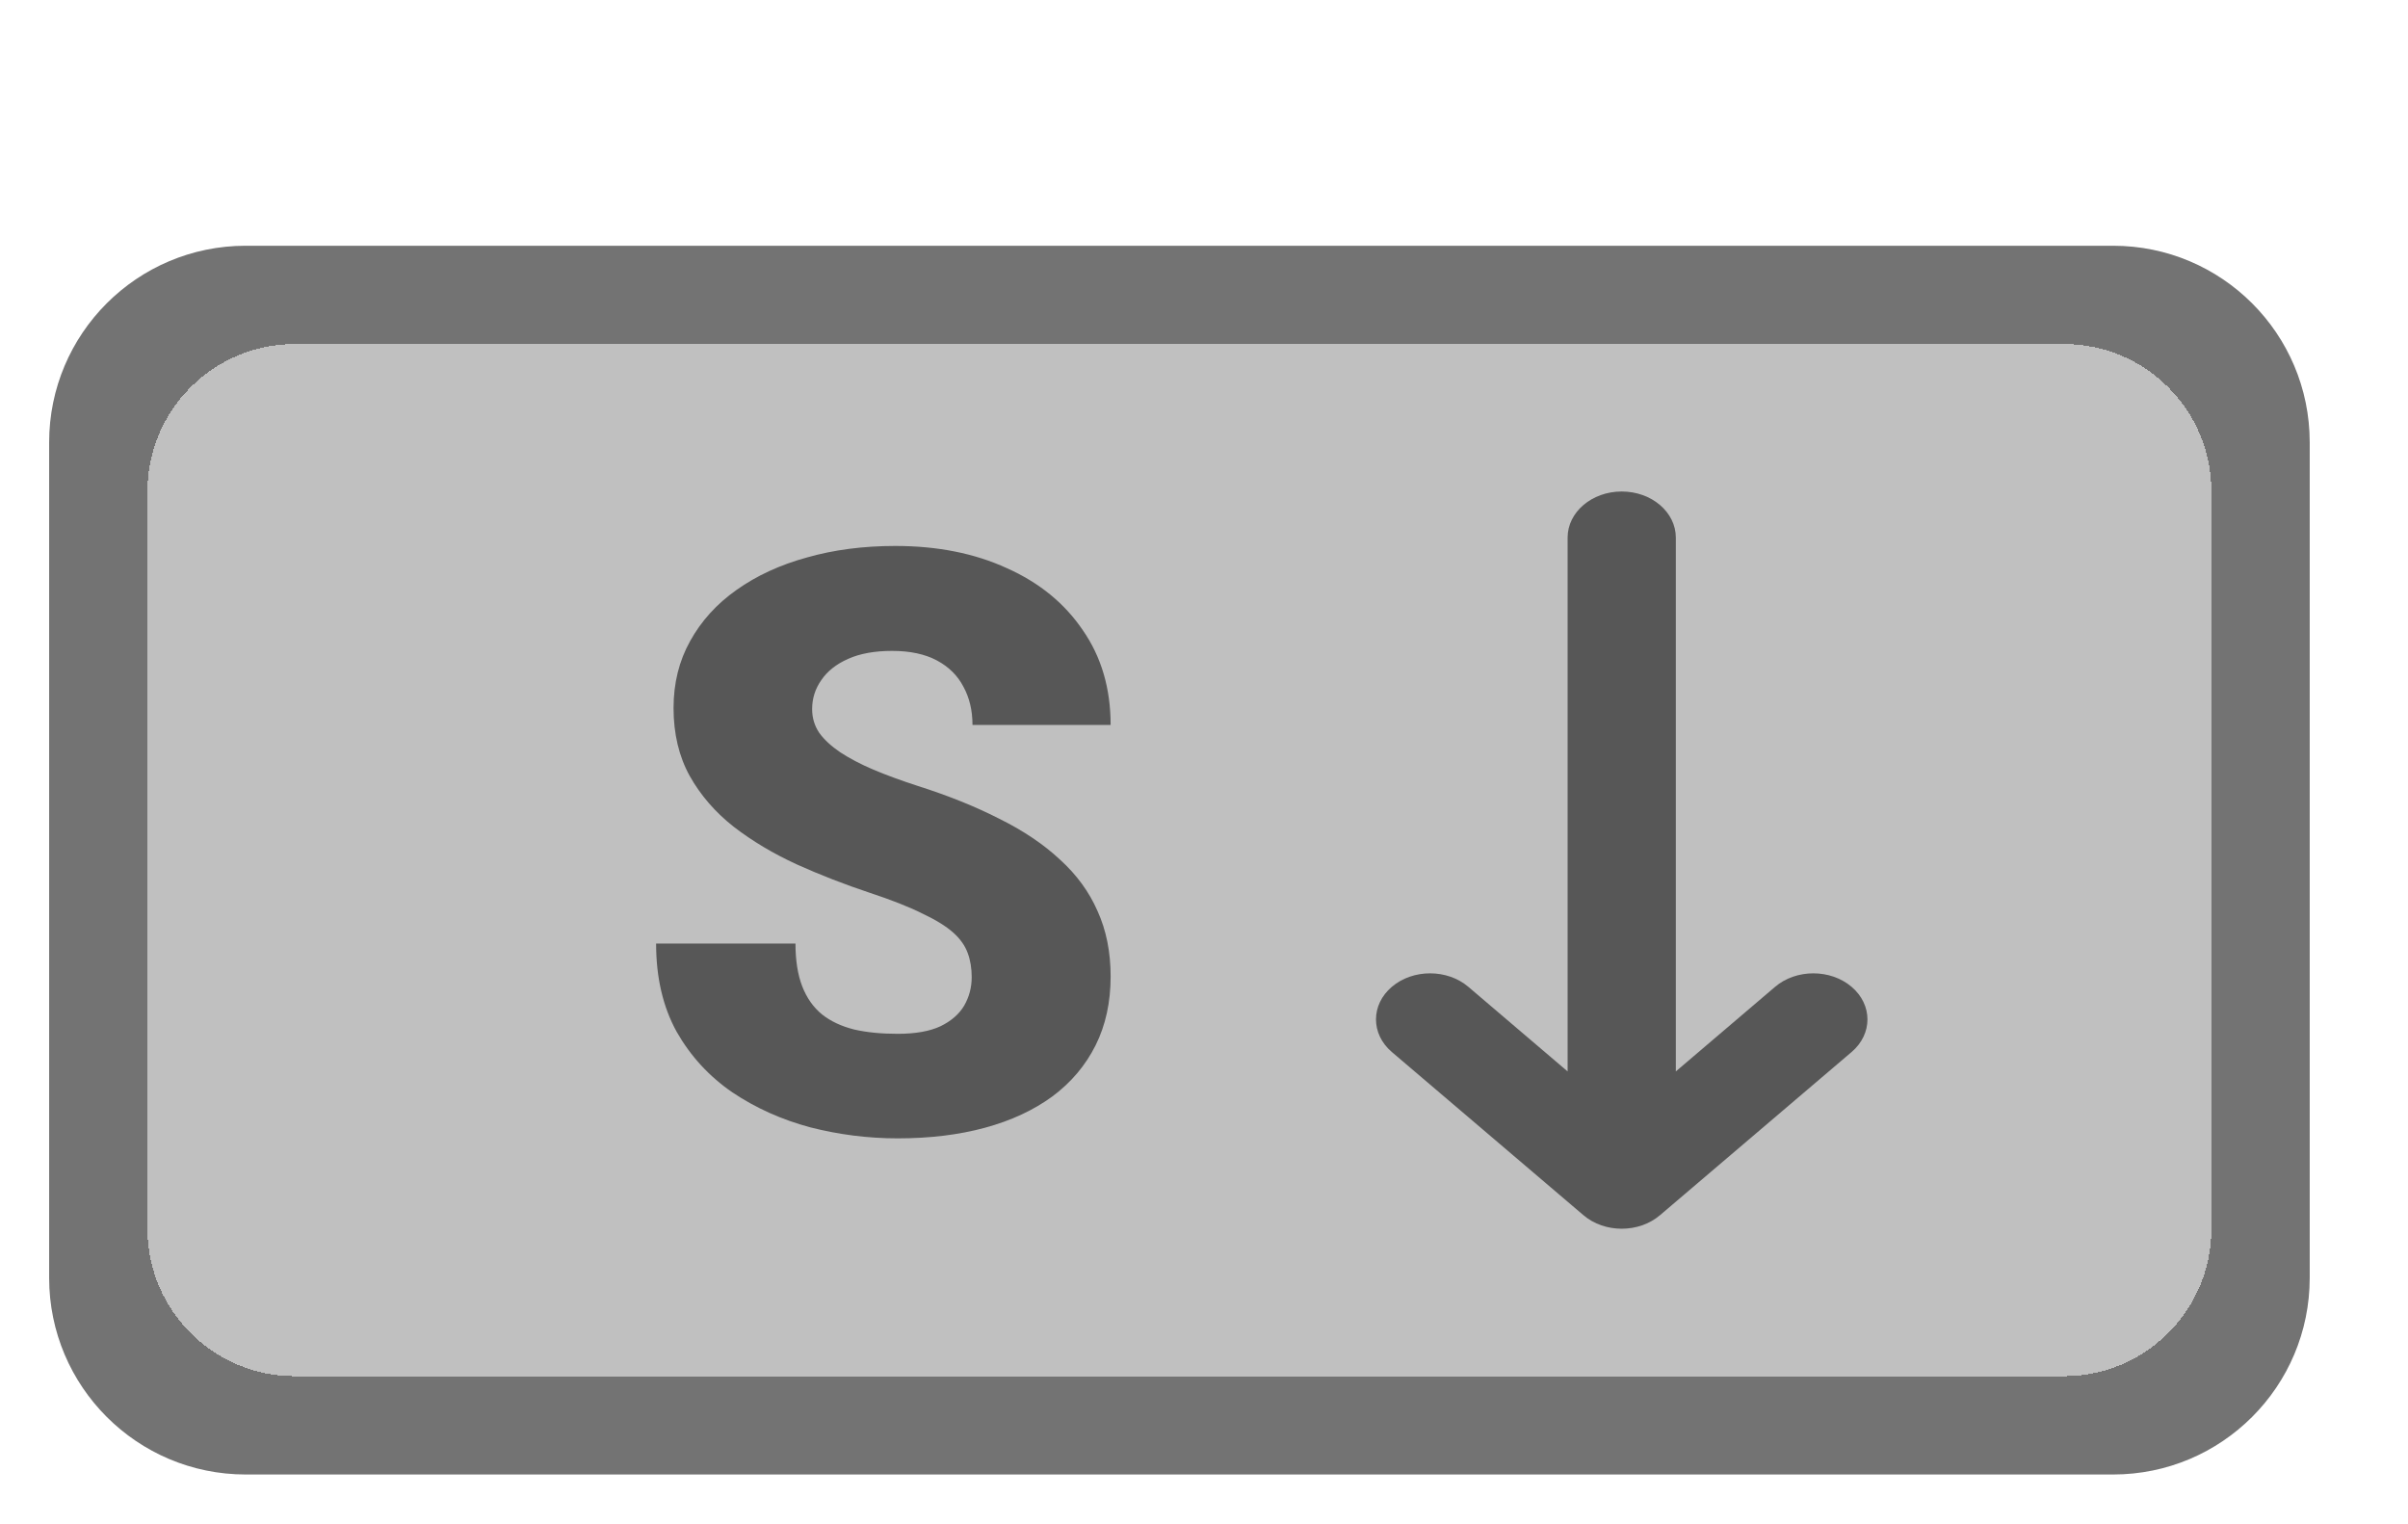 <svg width="49" height="31" viewBox="0 0 49 31" fill="none" xmlns="http://www.w3.org/2000/svg">
<g filter="url(#filter0_d_18_2)">
<path d="M1 9C1 6.791 2.791 5 5 5H43C45.209 5 47 6.791 47 9V26C47 28.209 45.209 30 43 30H5C2.791 30 1 28.209 1 26V9Z" fill="white"/>
<path d="M1 9C1 6.791 2.791 5 5 5H43C45.209 5 47 6.791 47 9V26C47 28.209 45.209 30 43 30H5C2.791 30 1 28.209 1 26V9Z" fill="black" fill-opacity="0.55"/>
</g>
<g filter="url(#filter1_d_18_2)">
<path d="M3 10C3 8.343 4.343 7 6 7H42C43.657 7 45 8.343 45 10V25C45 26.657 43.657 28 42 28H6C4.343 28 3 26.657 3 25V10Z" fill="white" fill-opacity="0.55" shape-rendering="crispEdges"/>
</g>
<path d="M19.773 19.882C19.773 19.7 19.746 19.536 19.692 19.391C19.638 19.24 19.539 19.101 19.394 18.972C19.249 18.843 19.039 18.714 18.765 18.585C18.497 18.451 18.142 18.311 17.702 18.166C17.186 17.994 16.689 17.801 16.211 17.586C15.733 17.366 15.306 17.111 14.93 16.821C14.554 16.525 14.256 16.181 14.036 15.789C13.816 15.392 13.706 14.93 13.706 14.404C13.706 13.899 13.819 13.445 14.044 13.042C14.27 12.634 14.584 12.287 14.987 12.003C15.395 11.713 15.873 11.492 16.421 11.342C16.969 11.186 17.568 11.108 18.218 11.108C19.077 11.108 19.834 11.259 20.489 11.56C21.15 11.855 21.666 12.277 22.036 12.825C22.412 13.367 22.6 14.009 22.6 14.75H19.789C19.789 14.455 19.727 14.194 19.603 13.969C19.485 13.743 19.305 13.566 19.064 13.437C18.822 13.308 18.518 13.243 18.153 13.243C17.799 13.243 17.5 13.297 17.259 13.405C17.017 13.512 16.834 13.657 16.711 13.84C16.587 14.017 16.526 14.213 16.526 14.428C16.526 14.605 16.574 14.766 16.671 14.911C16.773 15.051 16.915 15.182 17.098 15.306C17.286 15.429 17.511 15.548 17.774 15.66C18.043 15.773 18.344 15.883 18.677 15.991C19.3 16.189 19.853 16.412 20.336 16.659C20.825 16.901 21.236 17.178 21.569 17.489C21.907 17.795 22.163 18.145 22.334 18.537C22.512 18.929 22.6 19.372 22.6 19.866C22.6 20.392 22.498 20.86 22.294 21.268C22.09 21.676 21.797 22.023 21.416 22.307C21.035 22.586 20.578 22.799 20.046 22.944C19.515 23.089 18.921 23.161 18.266 23.161C17.664 23.161 17.071 23.086 16.485 22.936C15.905 22.78 15.379 22.544 14.906 22.227C14.434 21.904 14.055 21.493 13.77 20.994C13.491 20.489 13.351 19.89 13.351 19.197H16.187C16.187 19.541 16.233 19.831 16.324 20.067C16.416 20.304 16.55 20.494 16.727 20.639C16.904 20.779 17.122 20.881 17.38 20.946C17.637 21.005 17.933 21.034 18.266 21.034C18.626 21.034 18.916 20.983 19.136 20.881C19.356 20.774 19.517 20.634 19.619 20.462C19.721 20.285 19.773 20.092 19.773 19.882Z" fill="#575757"/>
<path d="M32.222 24.725L28.322 21.404C28.107 21.221 28 20.981 28 20.741C28 20.501 28.107 20.261 28.322 20.078C28.752 19.712 29.449 19.712 29.879 20.078L31.899 21.799L31.899 10.938C31.899 10.42 32.392 10 33 10C33.608 10 34.101 10.42 34.101 10.938L34.101 21.799L36.121 20.078C36.551 19.712 37.248 19.712 37.678 20.078C38.108 20.444 38.108 21.038 37.678 21.404L33.778 24.725C33.348 25.091 32.652 25.091 32.222 24.725Z" fill="#575757"/>
<defs>
<filter id="filter0_d_18_2" x="0" y="4" width="48" height="27" filterUnits="userSpaceOnUse" color-interpolation-filters="sRGB">
<feFlood flood-opacity="0" result="BackgroundImageFix"/>
<feColorMatrix in="SourceAlpha" type="matrix" values="0 0 0 0 0 0 0 0 0 0 0 0 0 0 0 0 0 0 127 0" result="hardAlpha"/>
<feOffset/>
<feGaussianBlur stdDeviation="0.5"/>
<feComposite in2="hardAlpha" operator="out"/>
<feColorMatrix type="matrix" values="0 0 0 0 0 0 0 0 0 0 0 0 0 0 0 0 0 0 0.03 0"/>
<feBlend mode="normal" in2="BackgroundImageFix" result="effect1_dropShadow_18_2"/>
<feBlend mode="normal" in="SourceGraphic" in2="effect1_dropShadow_18_2" result="shape"/>
</filter>
<filter id="filter1_d_18_2" x="2" y="6" width="44" height="23" filterUnits="userSpaceOnUse" color-interpolation-filters="sRGB">
<feFlood flood-opacity="0" result="BackgroundImageFix"/>
<feColorMatrix in="SourceAlpha" type="matrix" values="0 0 0 0 0 0 0 0 0 0 0 0 0 0 0 0 0 0 127 0" result="hardAlpha"/>
<feOffset/>
<feGaussianBlur stdDeviation="0.5"/>
<feComposite in2="hardAlpha" operator="out"/>
<feColorMatrix type="matrix" values="0 0 0 0 0 0 0 0 0 0 0 0 0 0 0 0 0 0 0.03 0"/>
<feBlend mode="normal" in2="BackgroundImageFix" result="effect1_dropShadow_18_2"/>
<feBlend mode="normal" in="SourceGraphic" in2="effect1_dropShadow_18_2" result="shape"/>
</filter>
</defs>
</svg>
